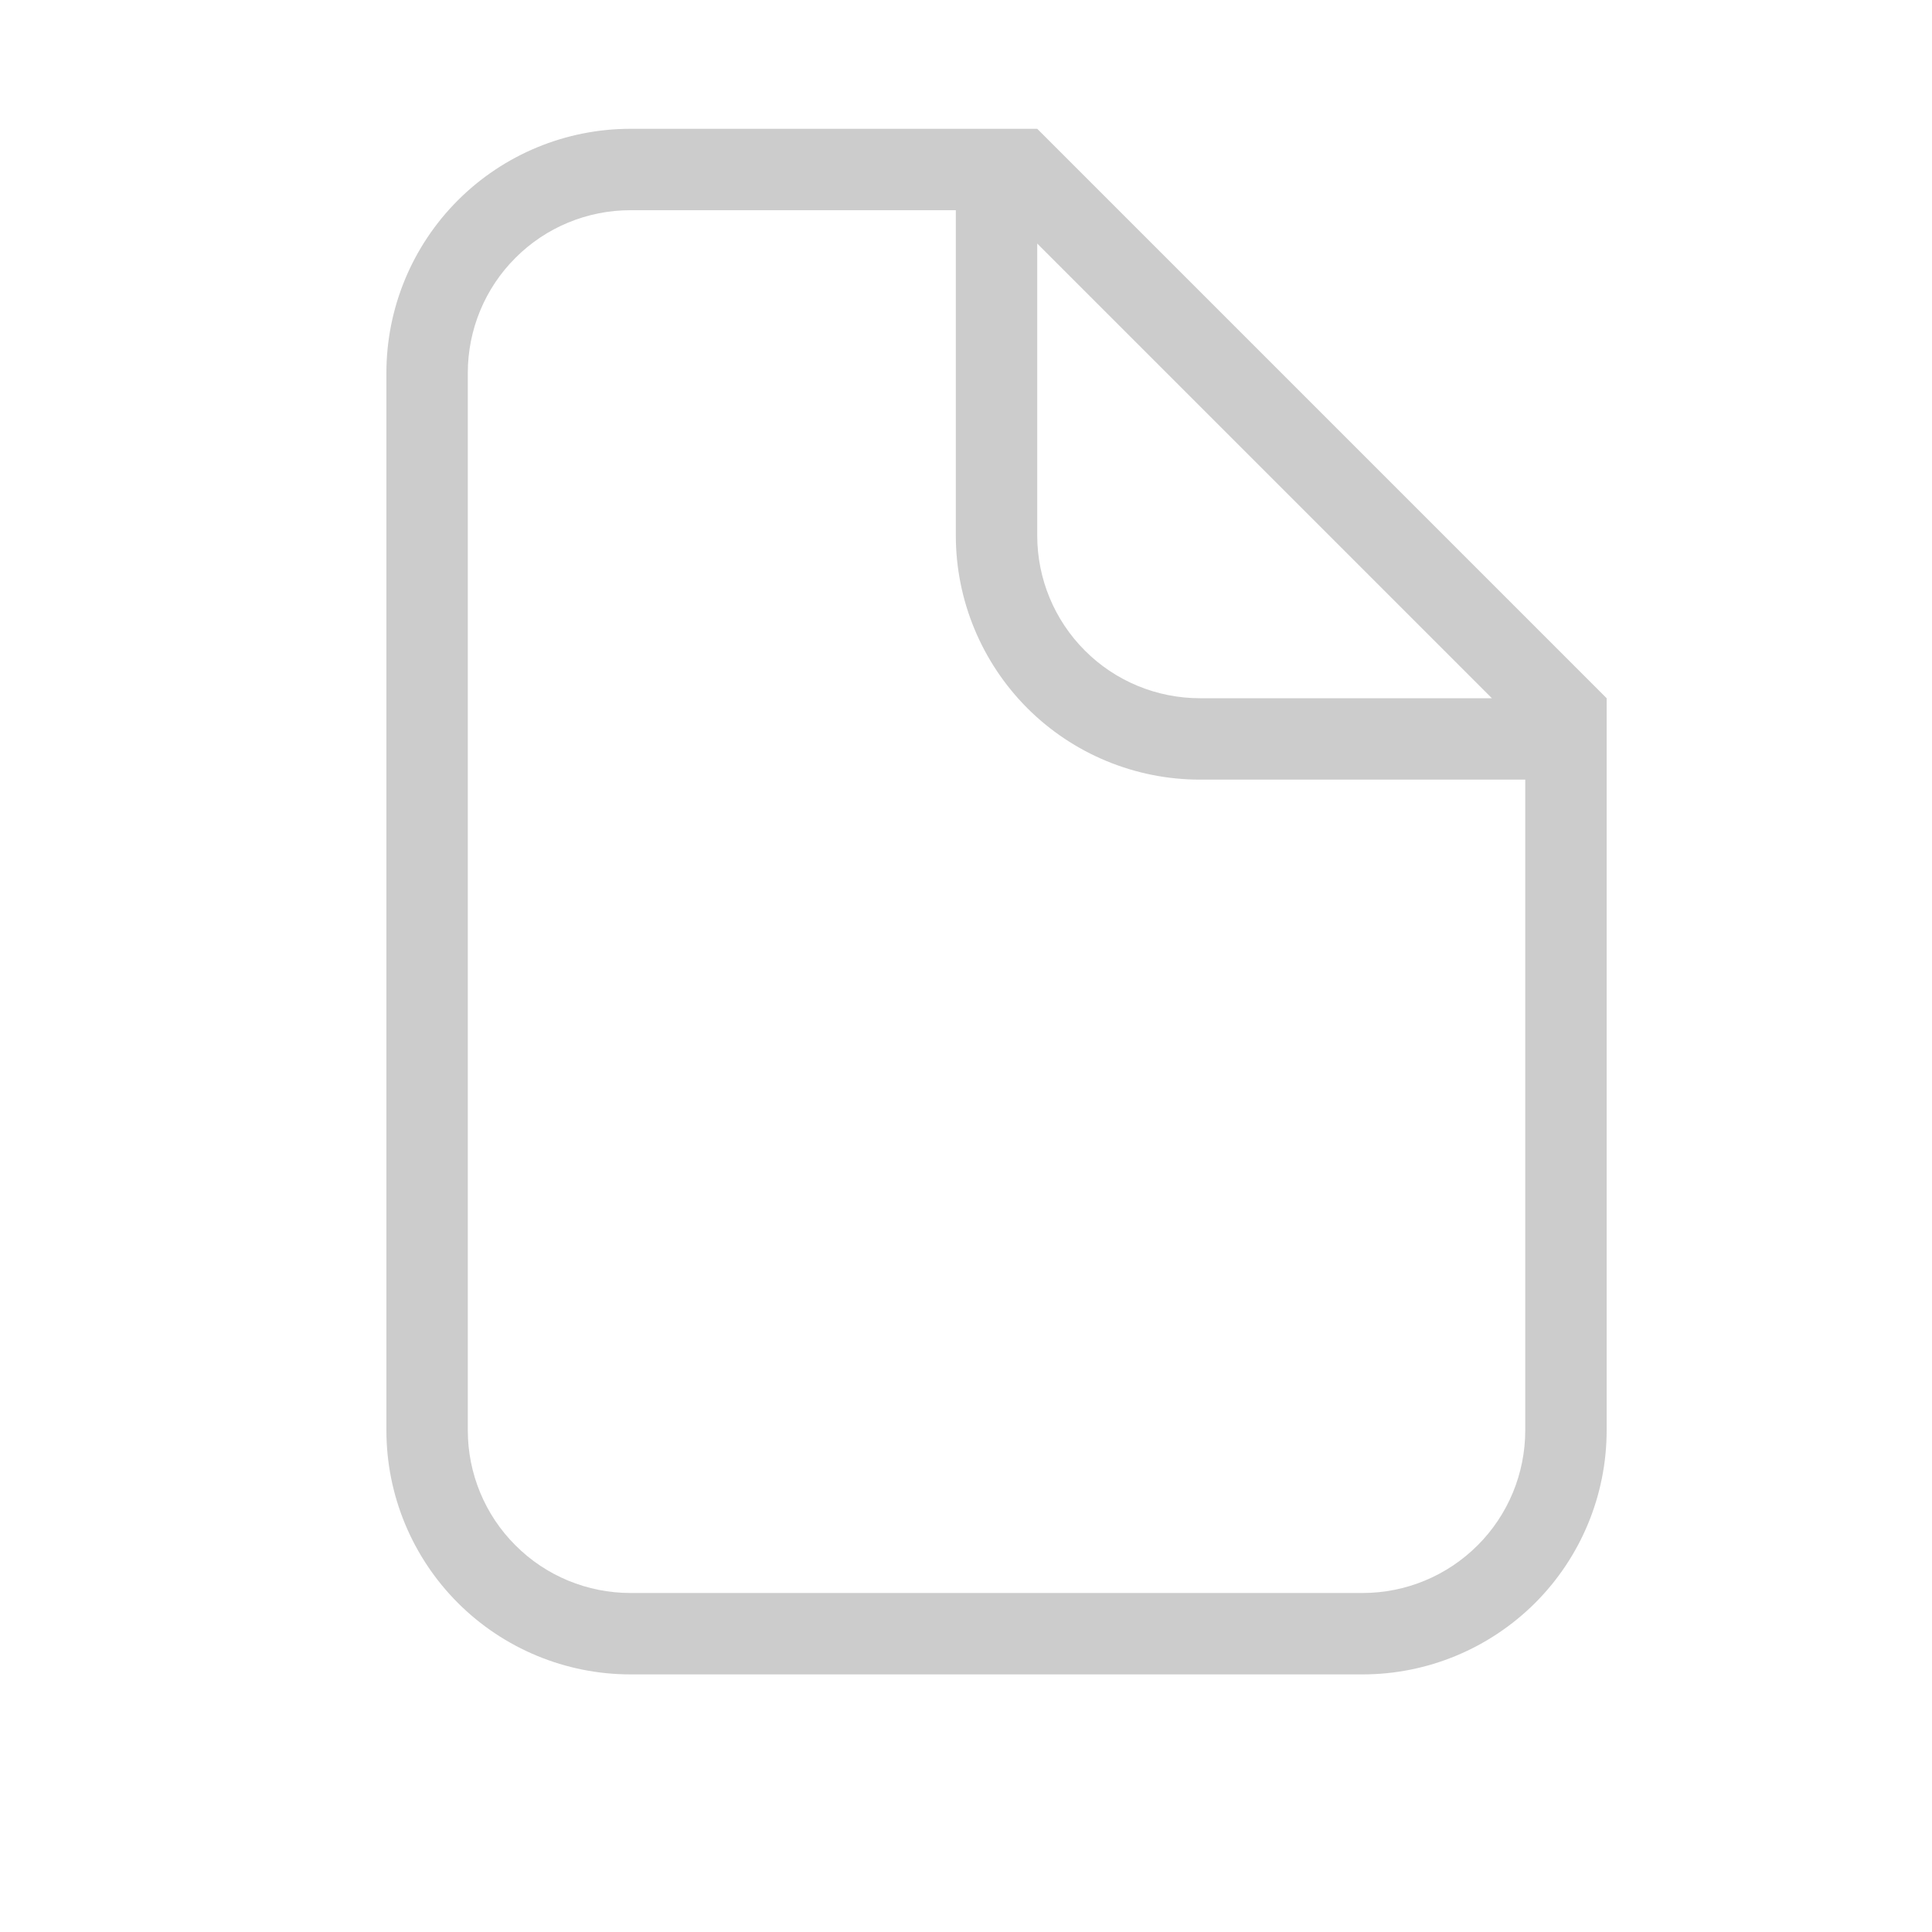 <svg width="15" height="15" viewBox="0 0 15 15" fill="none" xmlns="http://www.w3.org/2000/svg">
    <path
        d="M9.316 6.053C8.813 6.053 8.331 5.853 7.976 5.498C7.621 5.142 7.421 4.66 7.421 4.158V1.632H4.895C4.56 1.632 4.238 1.765 4.002 2.002C3.765 2.238 3.632 2.56 3.632 2.895V11.105C3.632 11.44 3.765 11.762 4.002 11.998C4.238 12.235 4.56 12.368 4.895 12.368H10.579C10.914 12.368 11.235 12.235 11.472 11.998C11.709 11.762 11.842 11.44 11.842 11.105V6.053H9.316ZM8.053 4.158C8.053 4.493 8.186 4.814 8.423 5.051C8.659 5.288 8.981 5.421 9.316 5.421H11.583L8.053 1.891V4.158ZM4.895 1H8.053L12.474 5.421V11.105C12.474 11.608 12.274 12.09 11.919 12.445C11.563 12.8 11.082 13 10.579 13H4.895C4.392 13 3.91 12.8 3.555 12.445C3.2 12.09 3 11.608 3 11.105V2.895C3 2.392 3.2 1.91 3.555 1.555C3.91 1.2 4.392 1 4.895 1Z"
        fill="#CCCCCC"
        stroke="none"
        stroke-width="1.2" />
</svg>